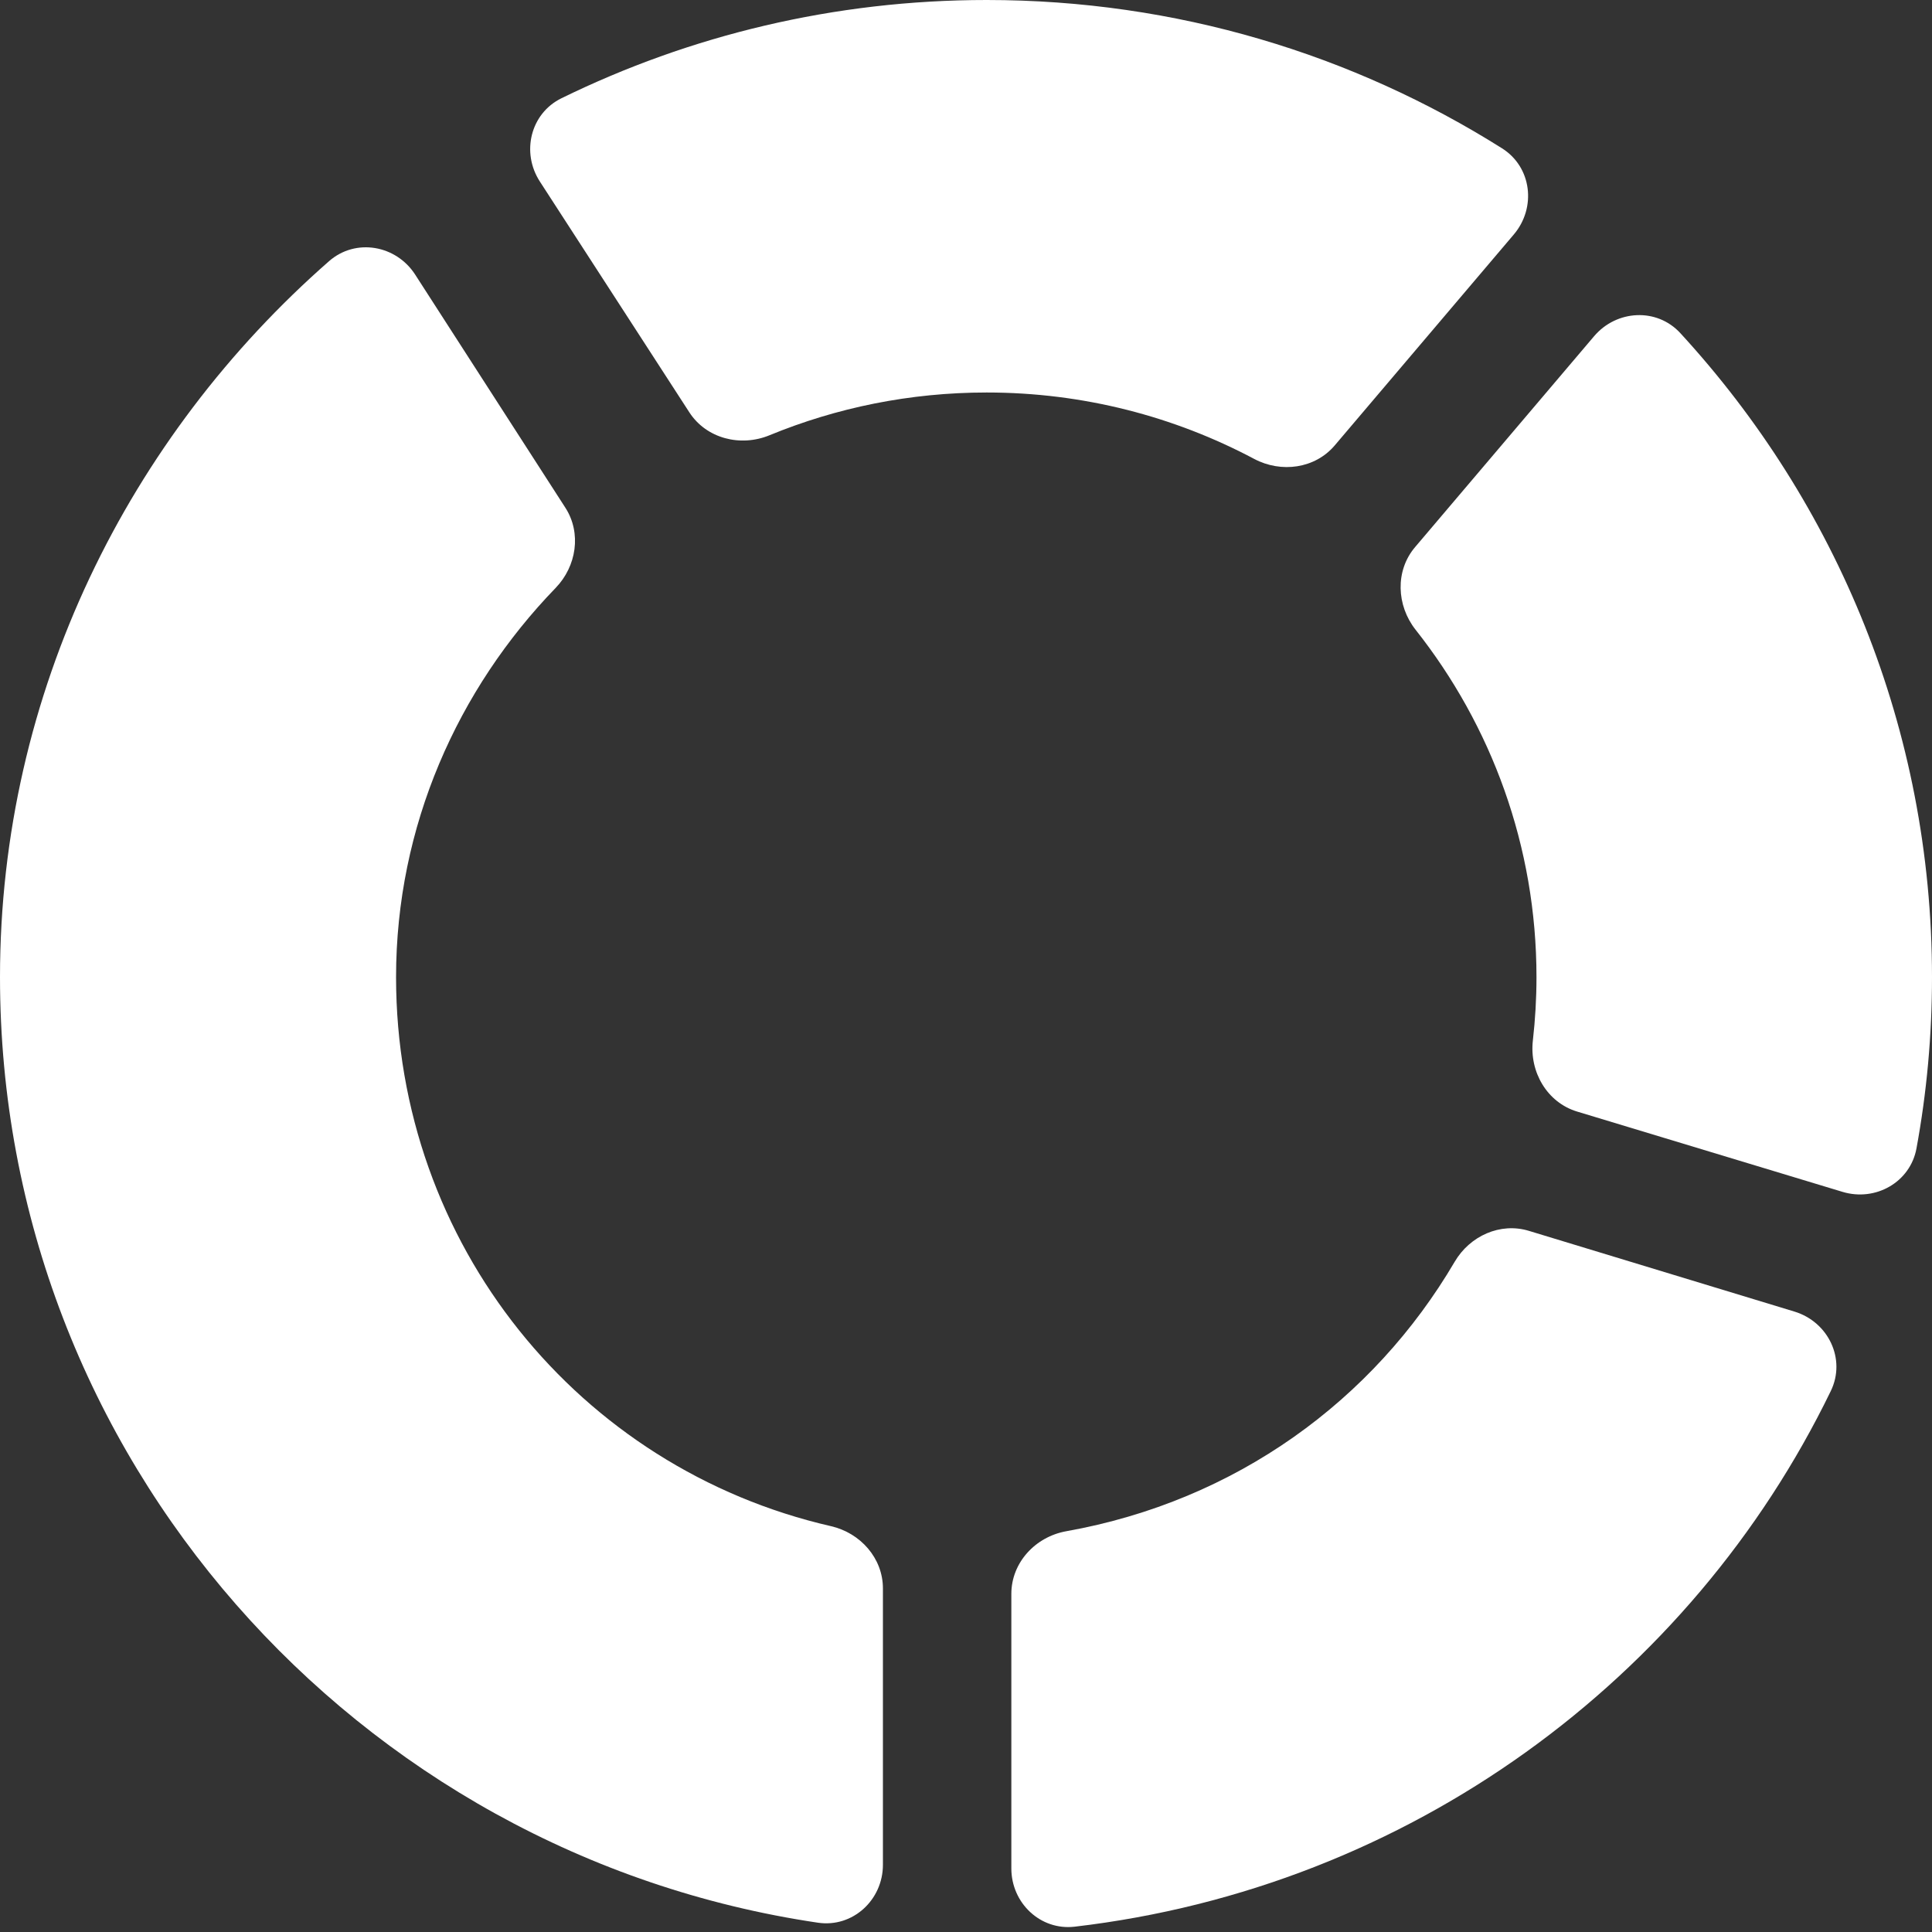 <svg width="32" height="32" viewBox="0 0 32 32" fill="none" xmlns="http://www.w3.org/2000/svg">
<rect x="0" y="0" width="32" height="32" fill="#333333" stroke="none"/>
<path d="M27.831 5.517C27.442 5.094 26.775 5.131 26.403 5.569L23.438 9.062C23.106 9.453 23.129 10.028 23.447 10.431C24.7 12.016 25.449 14.013 25.449 16.185C25.449 16.54 25.428 16.89 25.389 17.235C25.33 17.752 25.623 18.26 26.122 18.411L30.518 19.741C31.064 19.906 31.64 19.582 31.743 19.021C31.912 18.101 32 17.153 32 16.185C32 12.074 30.419 8.332 27.831 5.517Z" fill="white"/>
<path d="M11.418 6.83C11.7 7.265 12.266 7.407 12.746 7.209C13.854 6.753 15.068 6.501 16.343 6.501C17.945 6.501 19.453 6.9 20.773 7.601C21.22 7.838 21.78 7.763 22.107 7.378L25.074 3.883C25.45 3.439 25.371 2.767 24.879 2.457C22.411 0.902 19.483 0 16.343 0C13.814 0 11.424 0.587 9.3 1.627C8.785 1.879 8.63 2.526 8.942 3.007L11.418 6.83Z" fill="white"/>
<path d="M25.324 20.387C24.849 20.242 24.345 20.471 24.094 20.899C22.747 23.193 20.473 24.86 17.661 25.362C17.15 25.453 16.751 25.881 16.751 26.4V30.947C16.751 31.52 17.232 31.978 17.8 31.912C23.34 31.264 28.007 27.816 30.324 23.039C30.58 22.511 30.283 21.895 29.722 21.724L25.324 20.387Z" fill="white"/>
<path d="M14.624 26.309C14.624 25.808 14.251 25.39 13.763 25.278C9.592 24.321 6.56 20.614 6.56 16.184C6.56 13.683 7.582 11.412 9.204 9.737C9.55 9.378 9.634 8.828 9.364 8.409L6.877 4.549C6.561 4.058 5.891 3.94 5.451 4.325C2.14 7.226 0 11.463 0 16.184C0 24.137 5.908 30.717 13.548 31.846C14.125 31.931 14.624 31.469 14.624 30.886V26.309Z" fill="white"/>
</svg>
